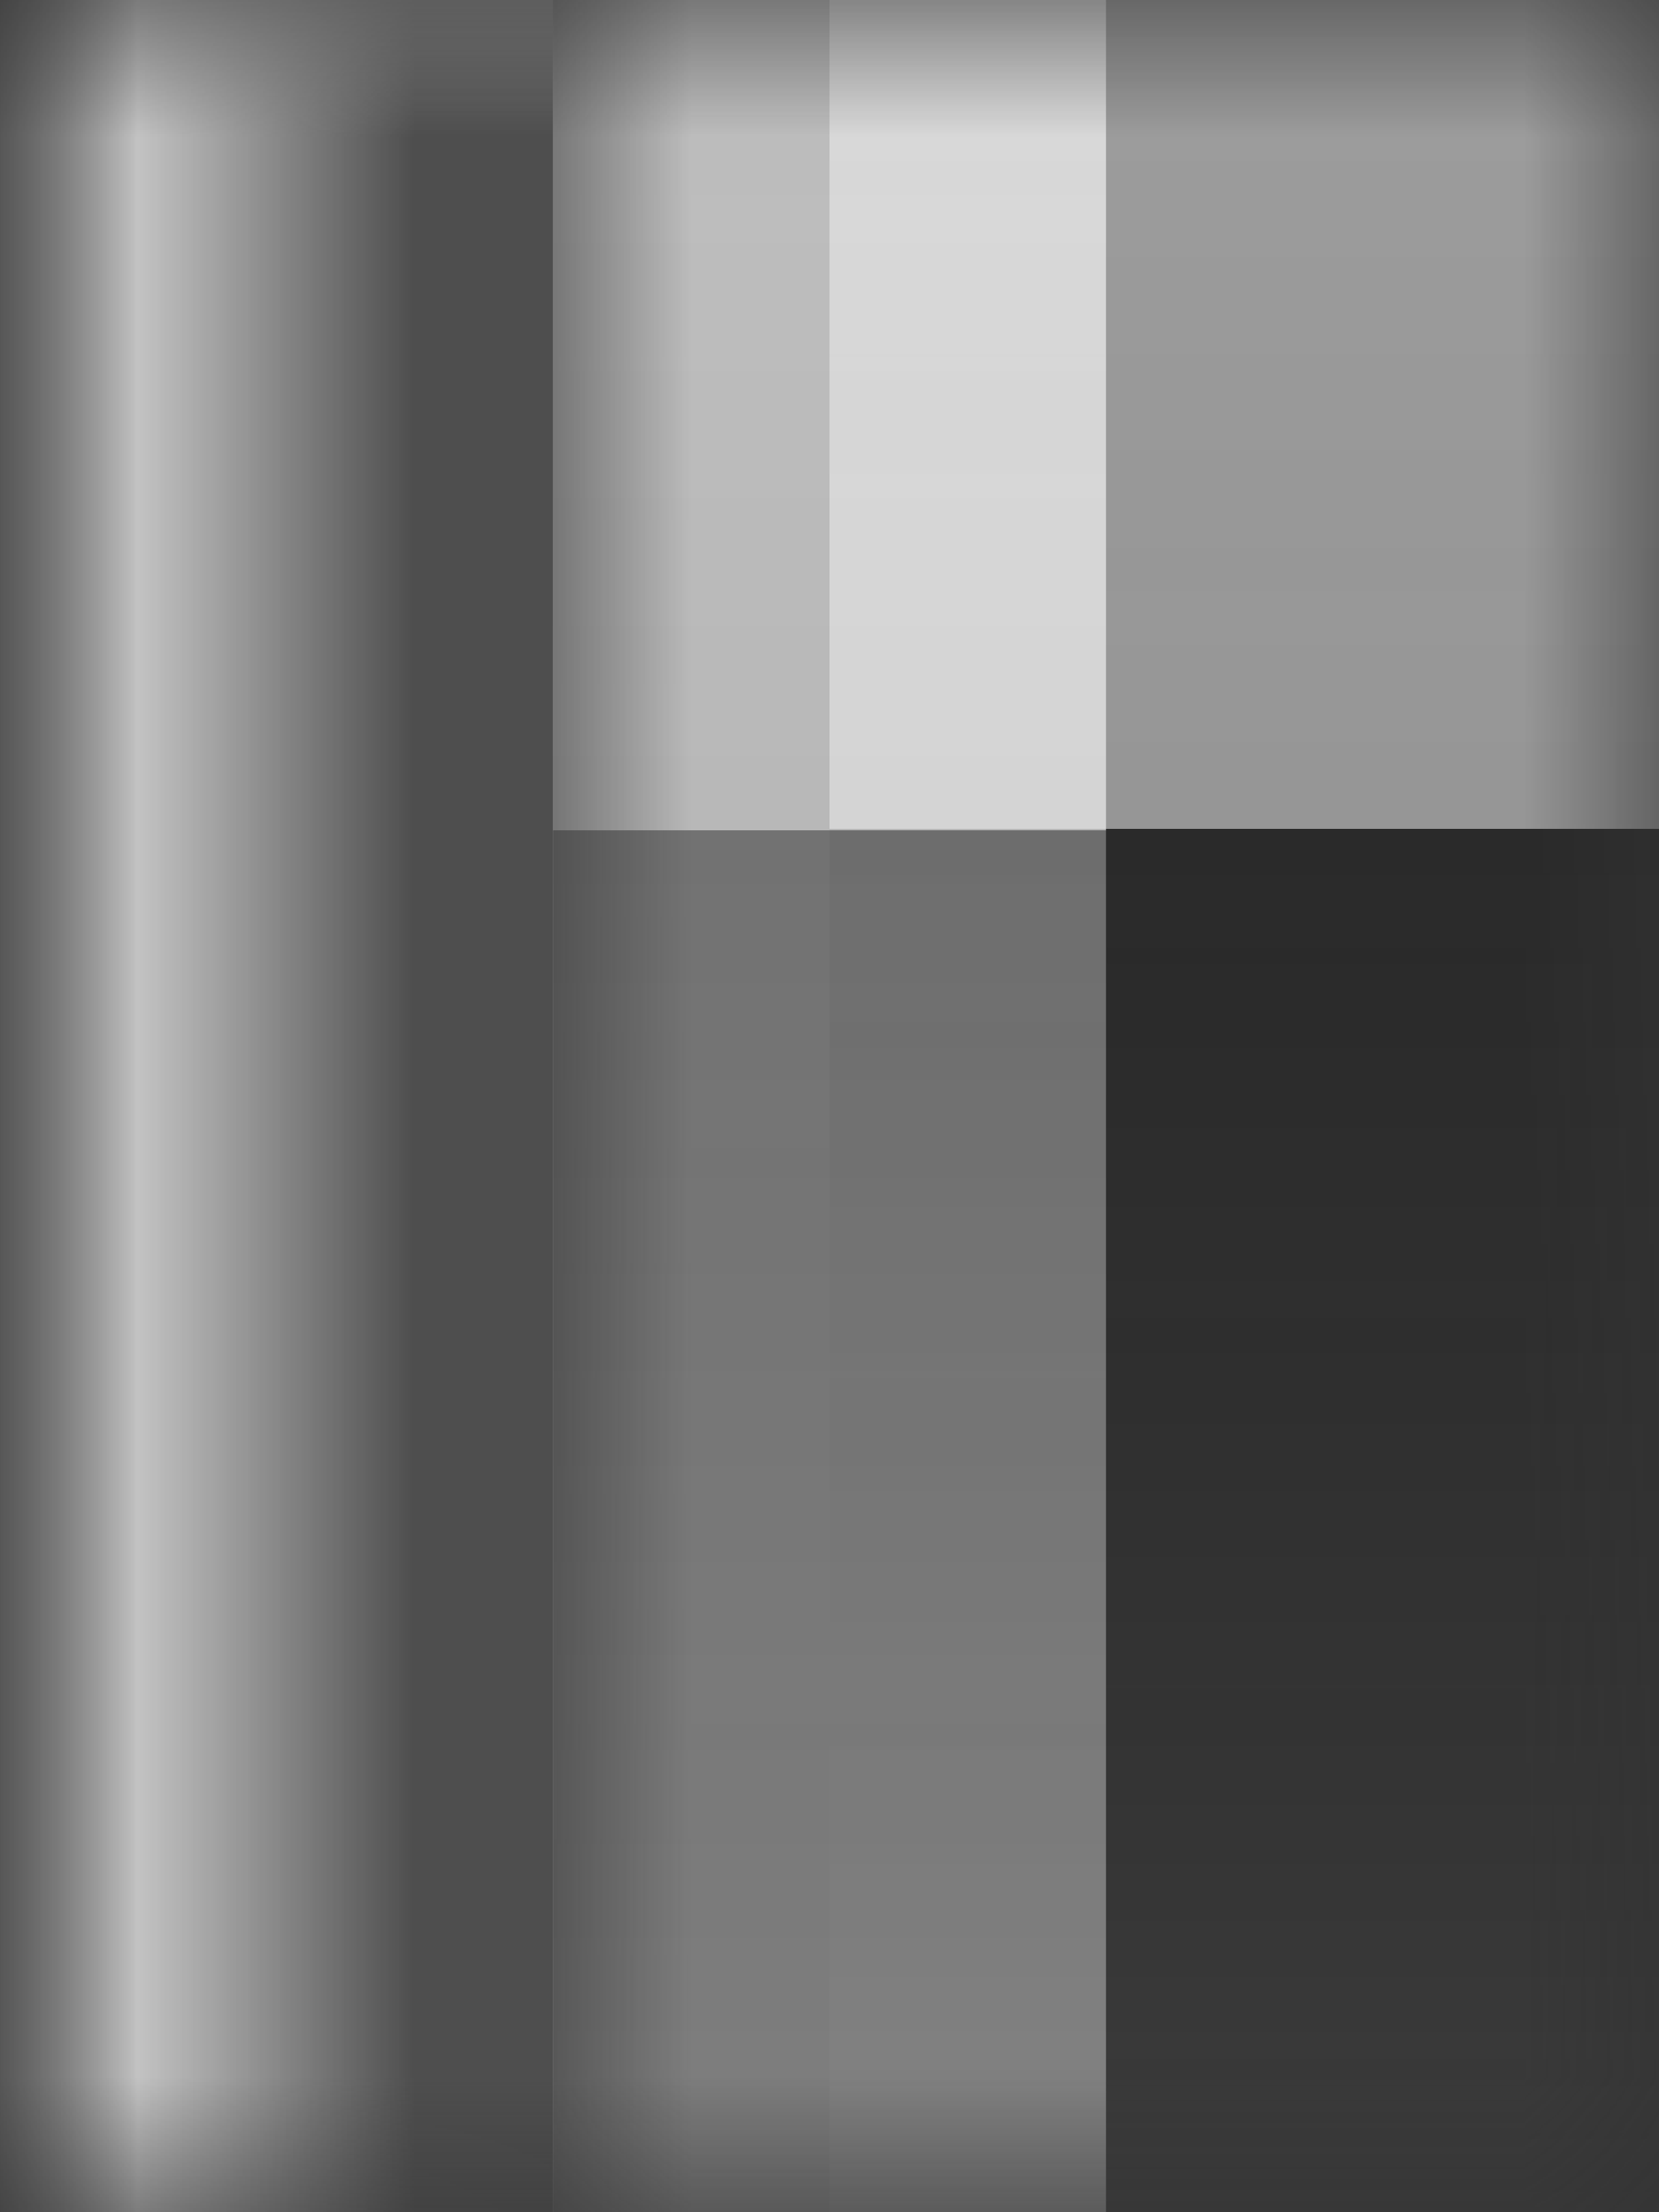<svg width="6" height="8" viewBox="0 0 6 8" fill="none" xmlns="http://www.w3.org/2000/svg" preserveAspectRatio="none">
<rect x="0" y="0" width="6" height="8" fill="#333333" stroke="none"/>
<mask id="mask0_529_169" style="mask-type:alpha" maskUnits="userSpaceOnUse" x="0" y="0" width="6" height="8">
<rect width="6" height="8" fill="white"/>
</mask>
<g mask="url(#mask0_529_169)">
<mask id="path-2-outside-1_529_169" maskUnits="userSpaceOnUse" x="0" y="-6" width="13" height="20" fill="black">
<rect fill="white" y="-6" width="13" height="20"/>
<path d="M1 -6H12V8C12 10.761 9.761 13 7 13H6C3.239 13 1 10.761 1 8V-6Z"/>
</mask>
<path d="M1 -6H12H1ZM13 8C13 11.314 10.314 14 7 14H6C2.686 14 0 11.314 0 8H2C2 10.209 3.791 12 6 12H7C9.209 12 11 10.209 11 8H13ZM6 14C2.686 14 0 11.314 0 8V-6H2V8C2 10.209 3.791 12 6 12V14ZM13 -6V8C13 11.314 10.314 14 7 14V12C9.209 12 11 10.209 11 8V-6H13Z" fill="white" fill-opacity="0.7" mask="url(#path-2-outside-1_529_169)"/>
<mask id="path-4-inside-2_529_169" fill="white">
<path d="M1 -6H12V8C12 10.761 9.761 13 7 13H6C3.239 13 1 10.761 1 8V-6Z"/>
</mask>
<path d="M1 -6H12H1ZM13 8C13 11.314 10.314 14 7 14H6C2.686 14 0 11.314 0 8H2C2 10.209 3.791 12 6 12H7C9.209 12 11 10.209 11 8H13ZM6 14C2.686 14 0 11.314 0 8V-6H2V8C2 10.209 3.791 12 6 12V14ZM13 -6V8C13 11.314 10.314 14 7 14V12C9.209 12 11 10.209 11 8V-6H13Z" fill="black" fill-opacity="0.6" mask="url(#path-4-inside-2_529_169)"/>
<mask id="path-6-outside-3_529_169" maskUnits="userSpaceOnUse" x="2" y="-5" width="9" height="17" fill="black">
<rect fill="white" x="2" y="-5" width="9" height="17"/>
<path d="M3 -5H10V8C10 9.657 8.657 11 7 11H6C4.343 11 3 9.657 3 8V-5Z"/>
</mask>
<path d="M3 -5H10V8C10 9.657 8.657 11 7 11H6C4.343 11 3 9.657 3 8V-5Z" fill="url(#paint0_linear_529_169)"/>
<path d="M3 -5H10H3ZM11 8C11 10.209 9.209 12 7 12H6C3.791 12 2 10.209 2 8H4C4 9.105 4.895 10 6 10H7C8.105 10 9 9.105 9 8H11ZM6 12C3.791 12 2 10.209 2 8V-5H4V8C4 9.105 4.895 10 6 10V12ZM11 -5V8C11 10.209 9.209 12 7 12V10C8.105 10 9 9.105 9 8V-5H11Z" fill="url(#paint1_linear_529_169)" mask="url(#path-6-outside-3_529_169)"/>
</g>
<defs>
<linearGradient id="paint0_linear_529_169" x1="6.5" y1="-4.5" x2="6.5" y2="10.5" gradientUnits="userSpaceOnUse">
<stop stop-color="#E4E4E4" stop-opacity="0.66"/>
<stop offset="0.5" stop-color="#DADADA" stop-opacity="0.59"/>
<stop offset="0.5" stop-opacity="0.18"/>
<stop offset="1" stop-color="#7C7C7C" stop-opacity="0.29"/>
</linearGradient>
<linearGradient id="paint1_linear_529_169" x1="6.5" y1="-4.5" x2="6.5" y2="11.5" gradientUnits="userSpaceOnUse">
<stop stop-color="#F2F2F2" stop-opacity="0.77"/>
<stop offset="0.469" stop-color="#ECECEC" stop-opacity="0.72"/>
<stop offset="0.469" stop-color="#BFBFBF" stop-opacity="0.45"/>
<stop offset="1" stop-color="#D2D2D2" stop-opacity="0.53"/>
</linearGradient>
</defs>
</svg>
